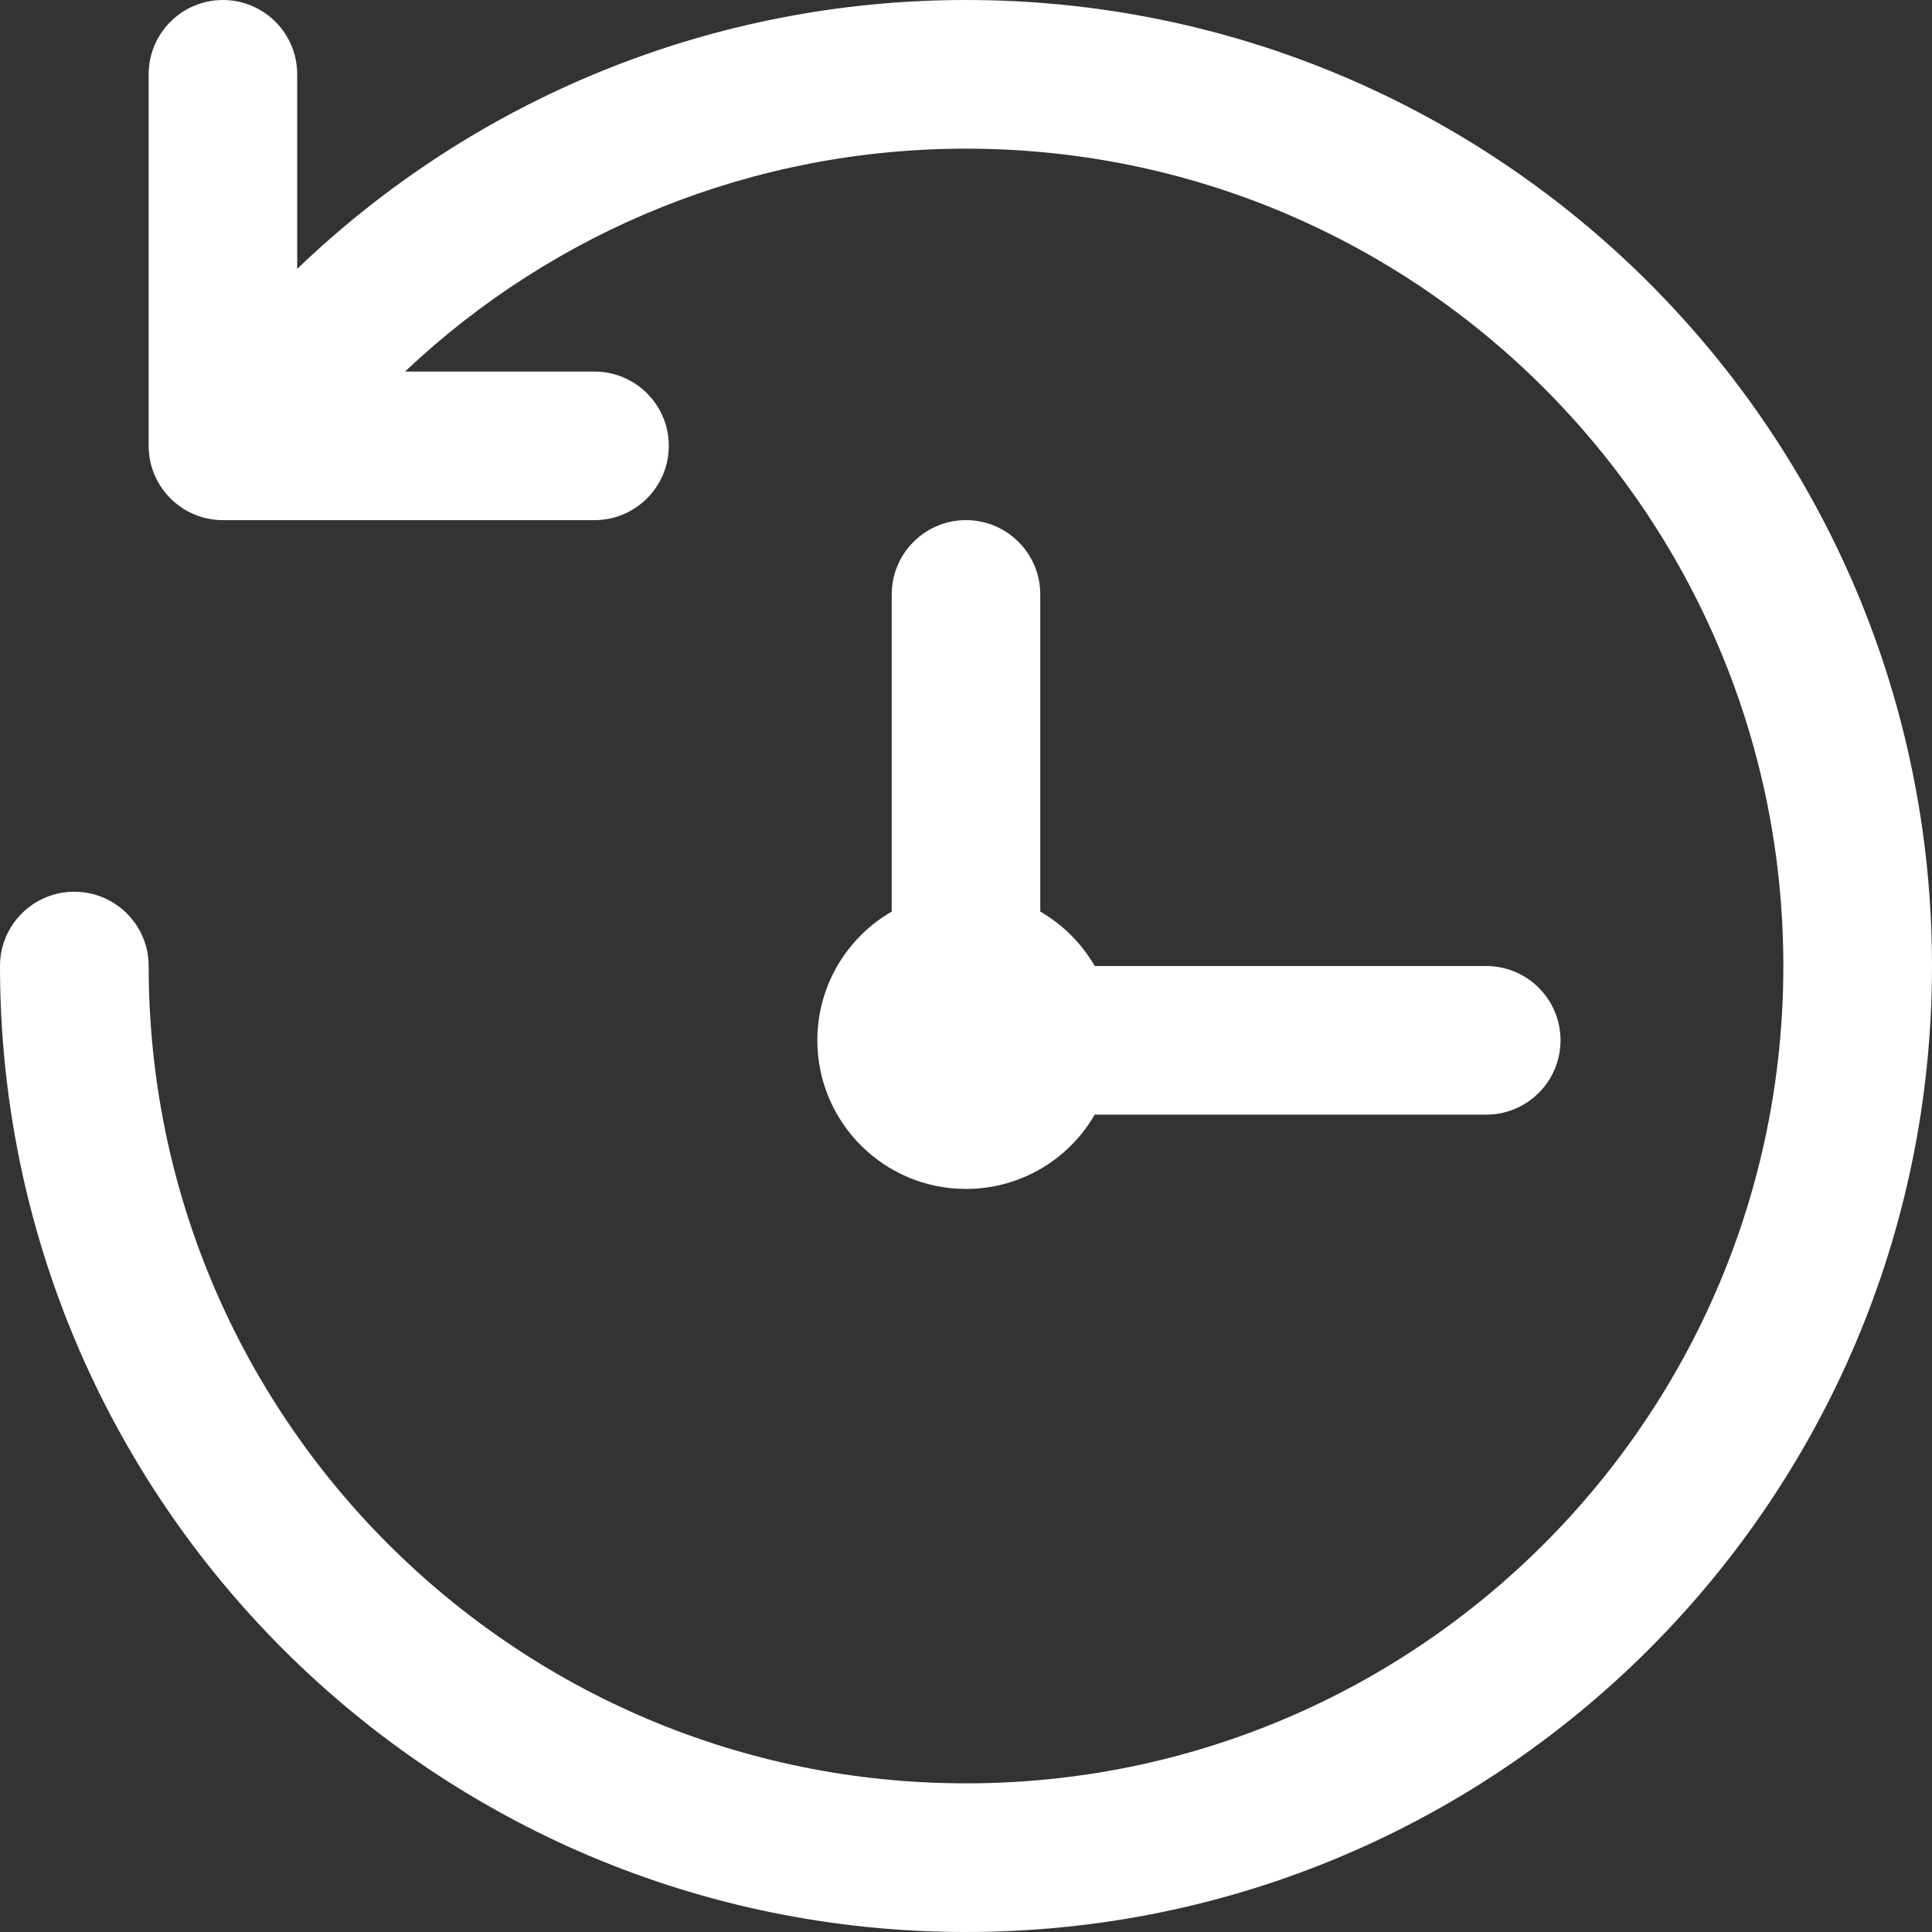 <svg xmlns="http://www.w3.org/2000/svg" width="18" height="18" fill="none" viewBox="0 0 18 18"><rect x="0" y="0" width="18" height="18" fill="#333333" stroke="none"/><path fill="#fff" fill-rule="evenodd" d="M0 9C0 8.618 0.31 8.308 0.692 8.308C1.075 8.308 1.385 8.618 1.385 9C1.385 13.206 4.794 16.615 9 16.615C13.206 16.615 16.615 13.206 16.615 9C16.615 4.794 13.206 1.385 9 1.385C7.02 1.385 5.166 2.145 3.773 3.462H5.538C5.921 3.462 6.231 3.771 6.231 4.154C6.231 4.536 5.921 4.846 5.538 4.846H2.077C1.695 4.846 1.385 4.536 1.385 4.154V0.692C1.385 0.31 1.695 0 2.077 0C2.459 0 2.769 0.31 2.769 0.692V2.505C4.421 0.919 6.635 0 9 0C13.971 0 18 4.029 18 9C18 13.971 13.971 18 9 18C4.029 18 0 13.971 0 9ZM10.199 10.385C9.96 10.799 9.512 11.077 9 11.077C8.235 11.077 7.615 10.457 7.615 9.692C7.615 9.18 7.894 8.732 8.308 8.493V5.538C8.308 5.156 8.618 4.846 9 4.846C9.382 4.846 9.692 5.156 9.692 5.538V8.493C9.903 8.615 10.078 8.79 10.199 9H13.846C14.229 9 14.539 9.31 14.539 9.692C14.539 10.075 14.229 10.385 13.846 10.385H10.199Z" clip-rule="evenodd"/></svg>
